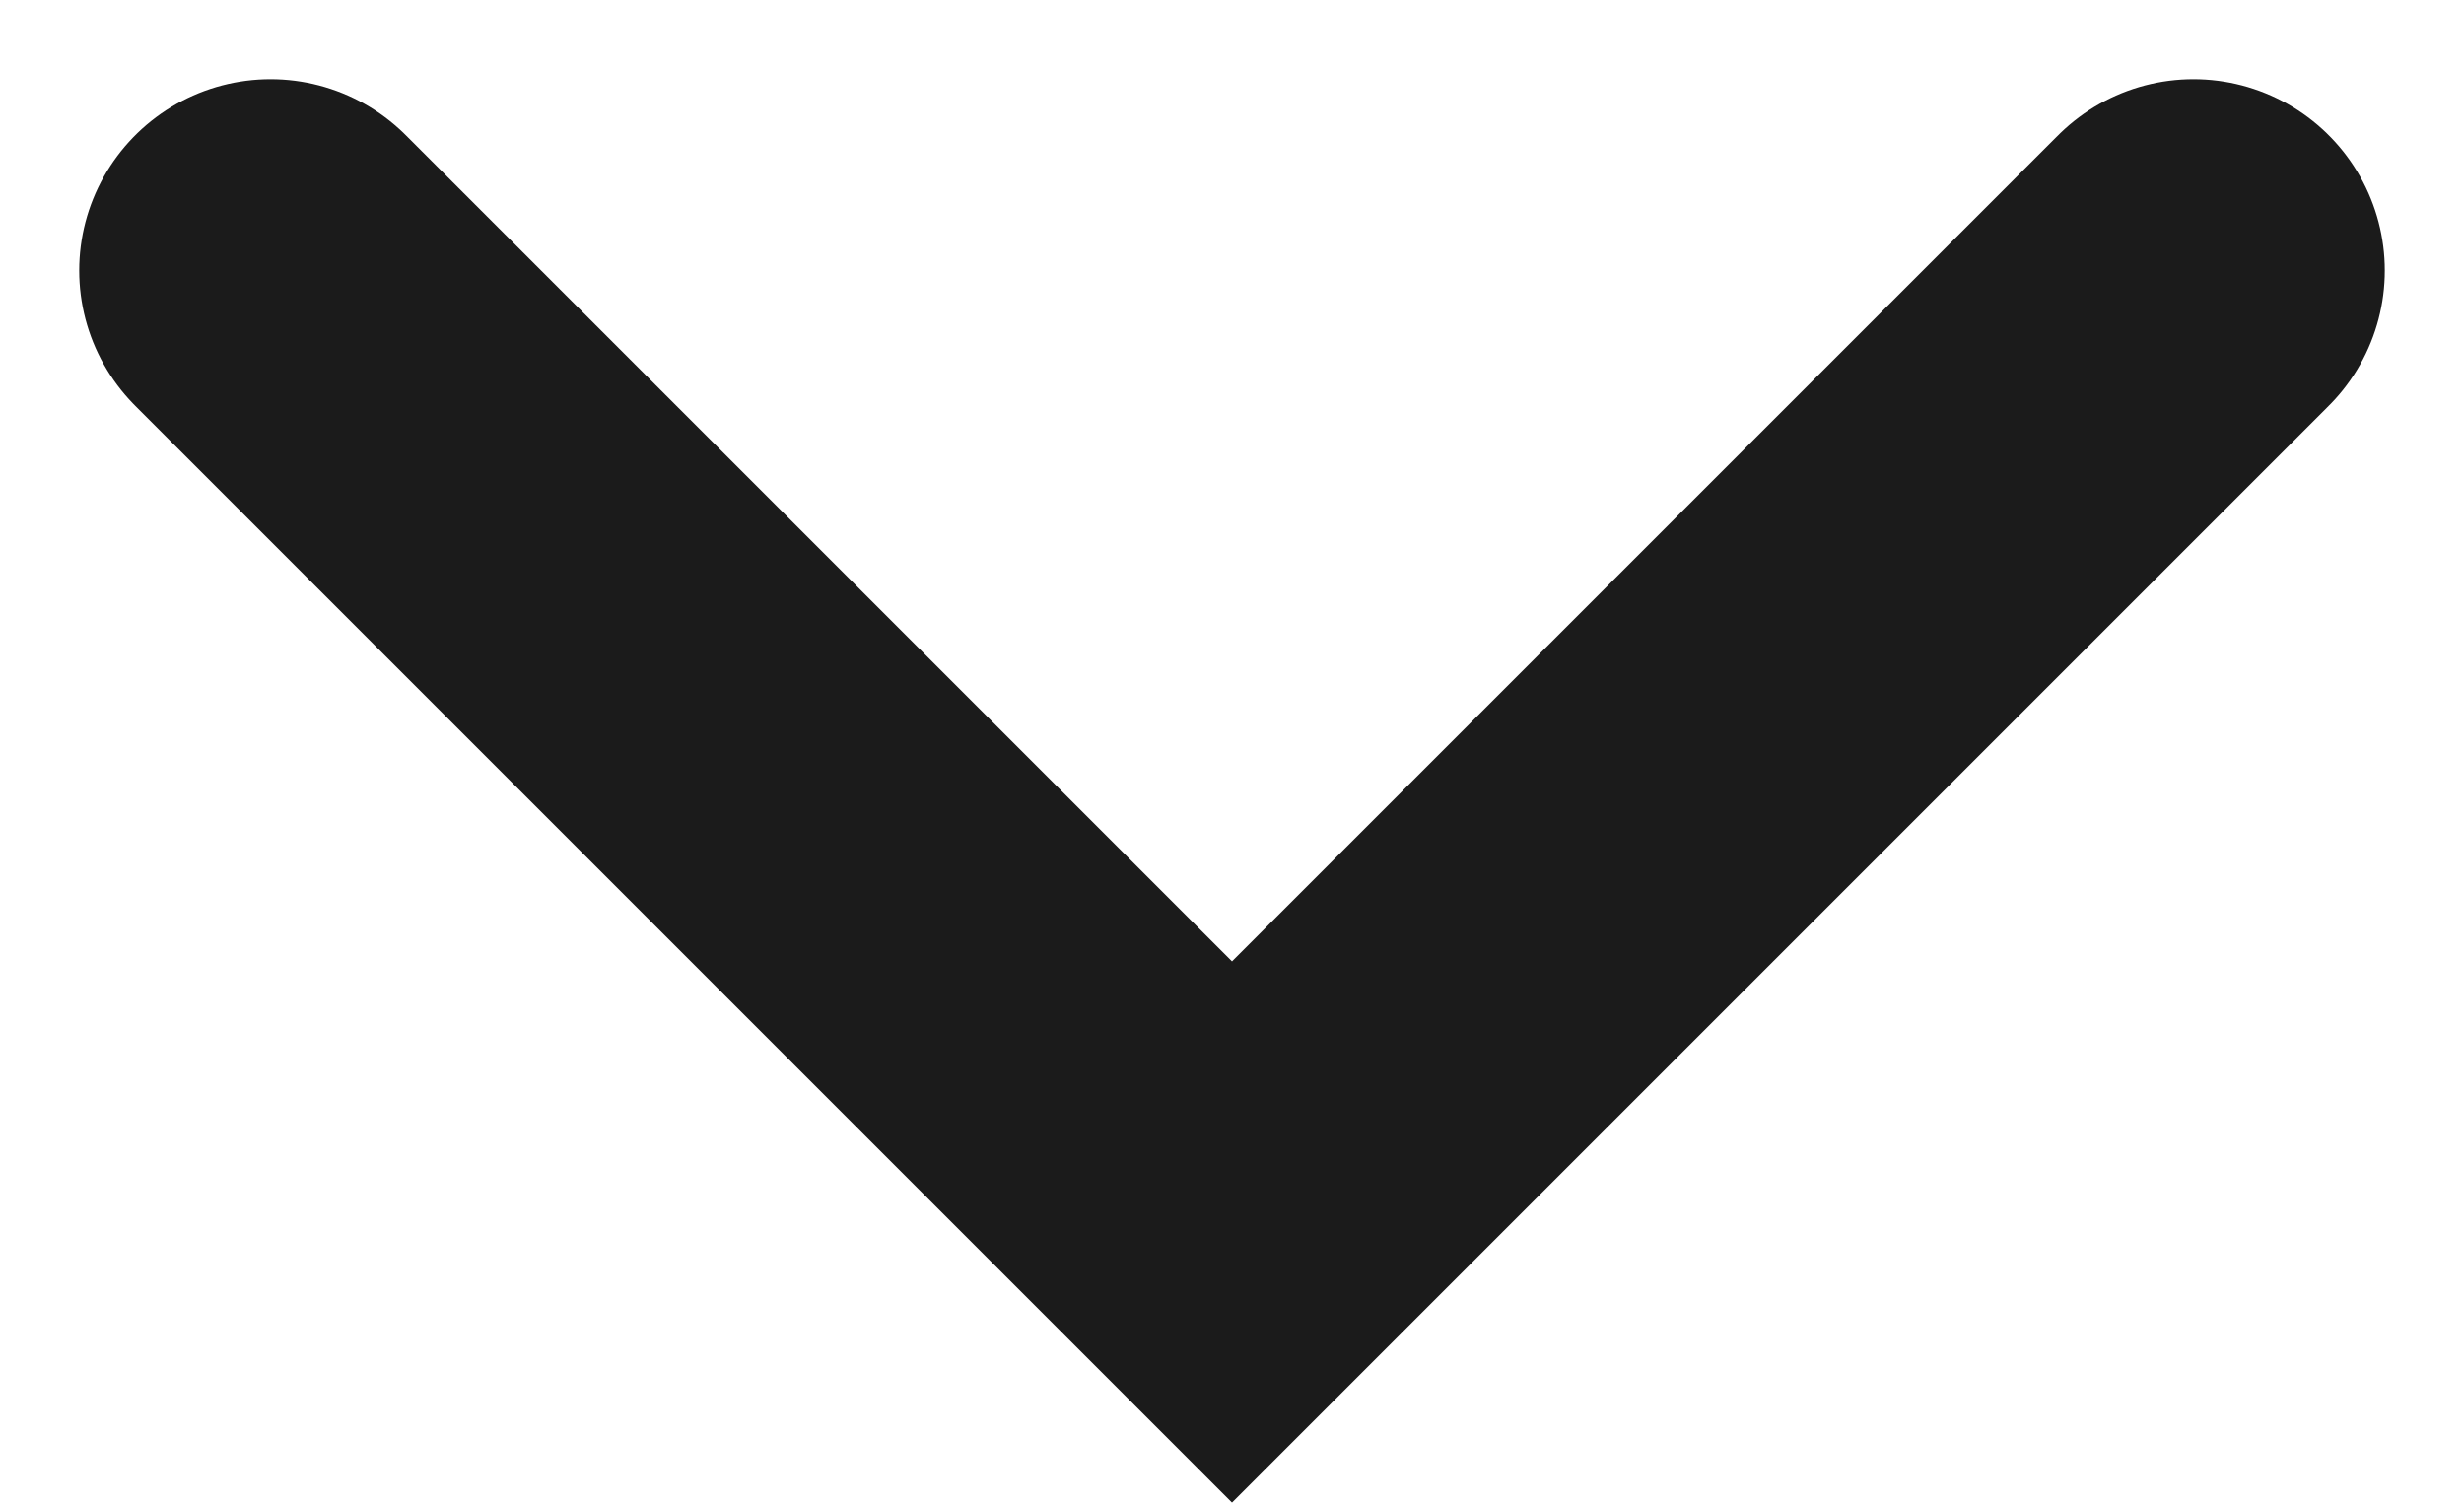 <svg xmlns="http://www.w3.org/2000/svg" width="25.756" height="15.707" viewBox="0 0 25.756 15.707">
  <defs>
    <style>
      .cls-1 {
        fill: none;
        stroke: #1b1b1b;
        stroke-linecap: round;
        stroke-miterlimit: 10;
        stroke-width: 4px;
      }
    </style>
  </defs>
  <path id="Path_2_Copy" data-name="Path 2 Copy" class="cls-1" d="M0,0,10.05,10.05,20.1,0" transform="translate(2.828 2.828)"/>
</svg>
